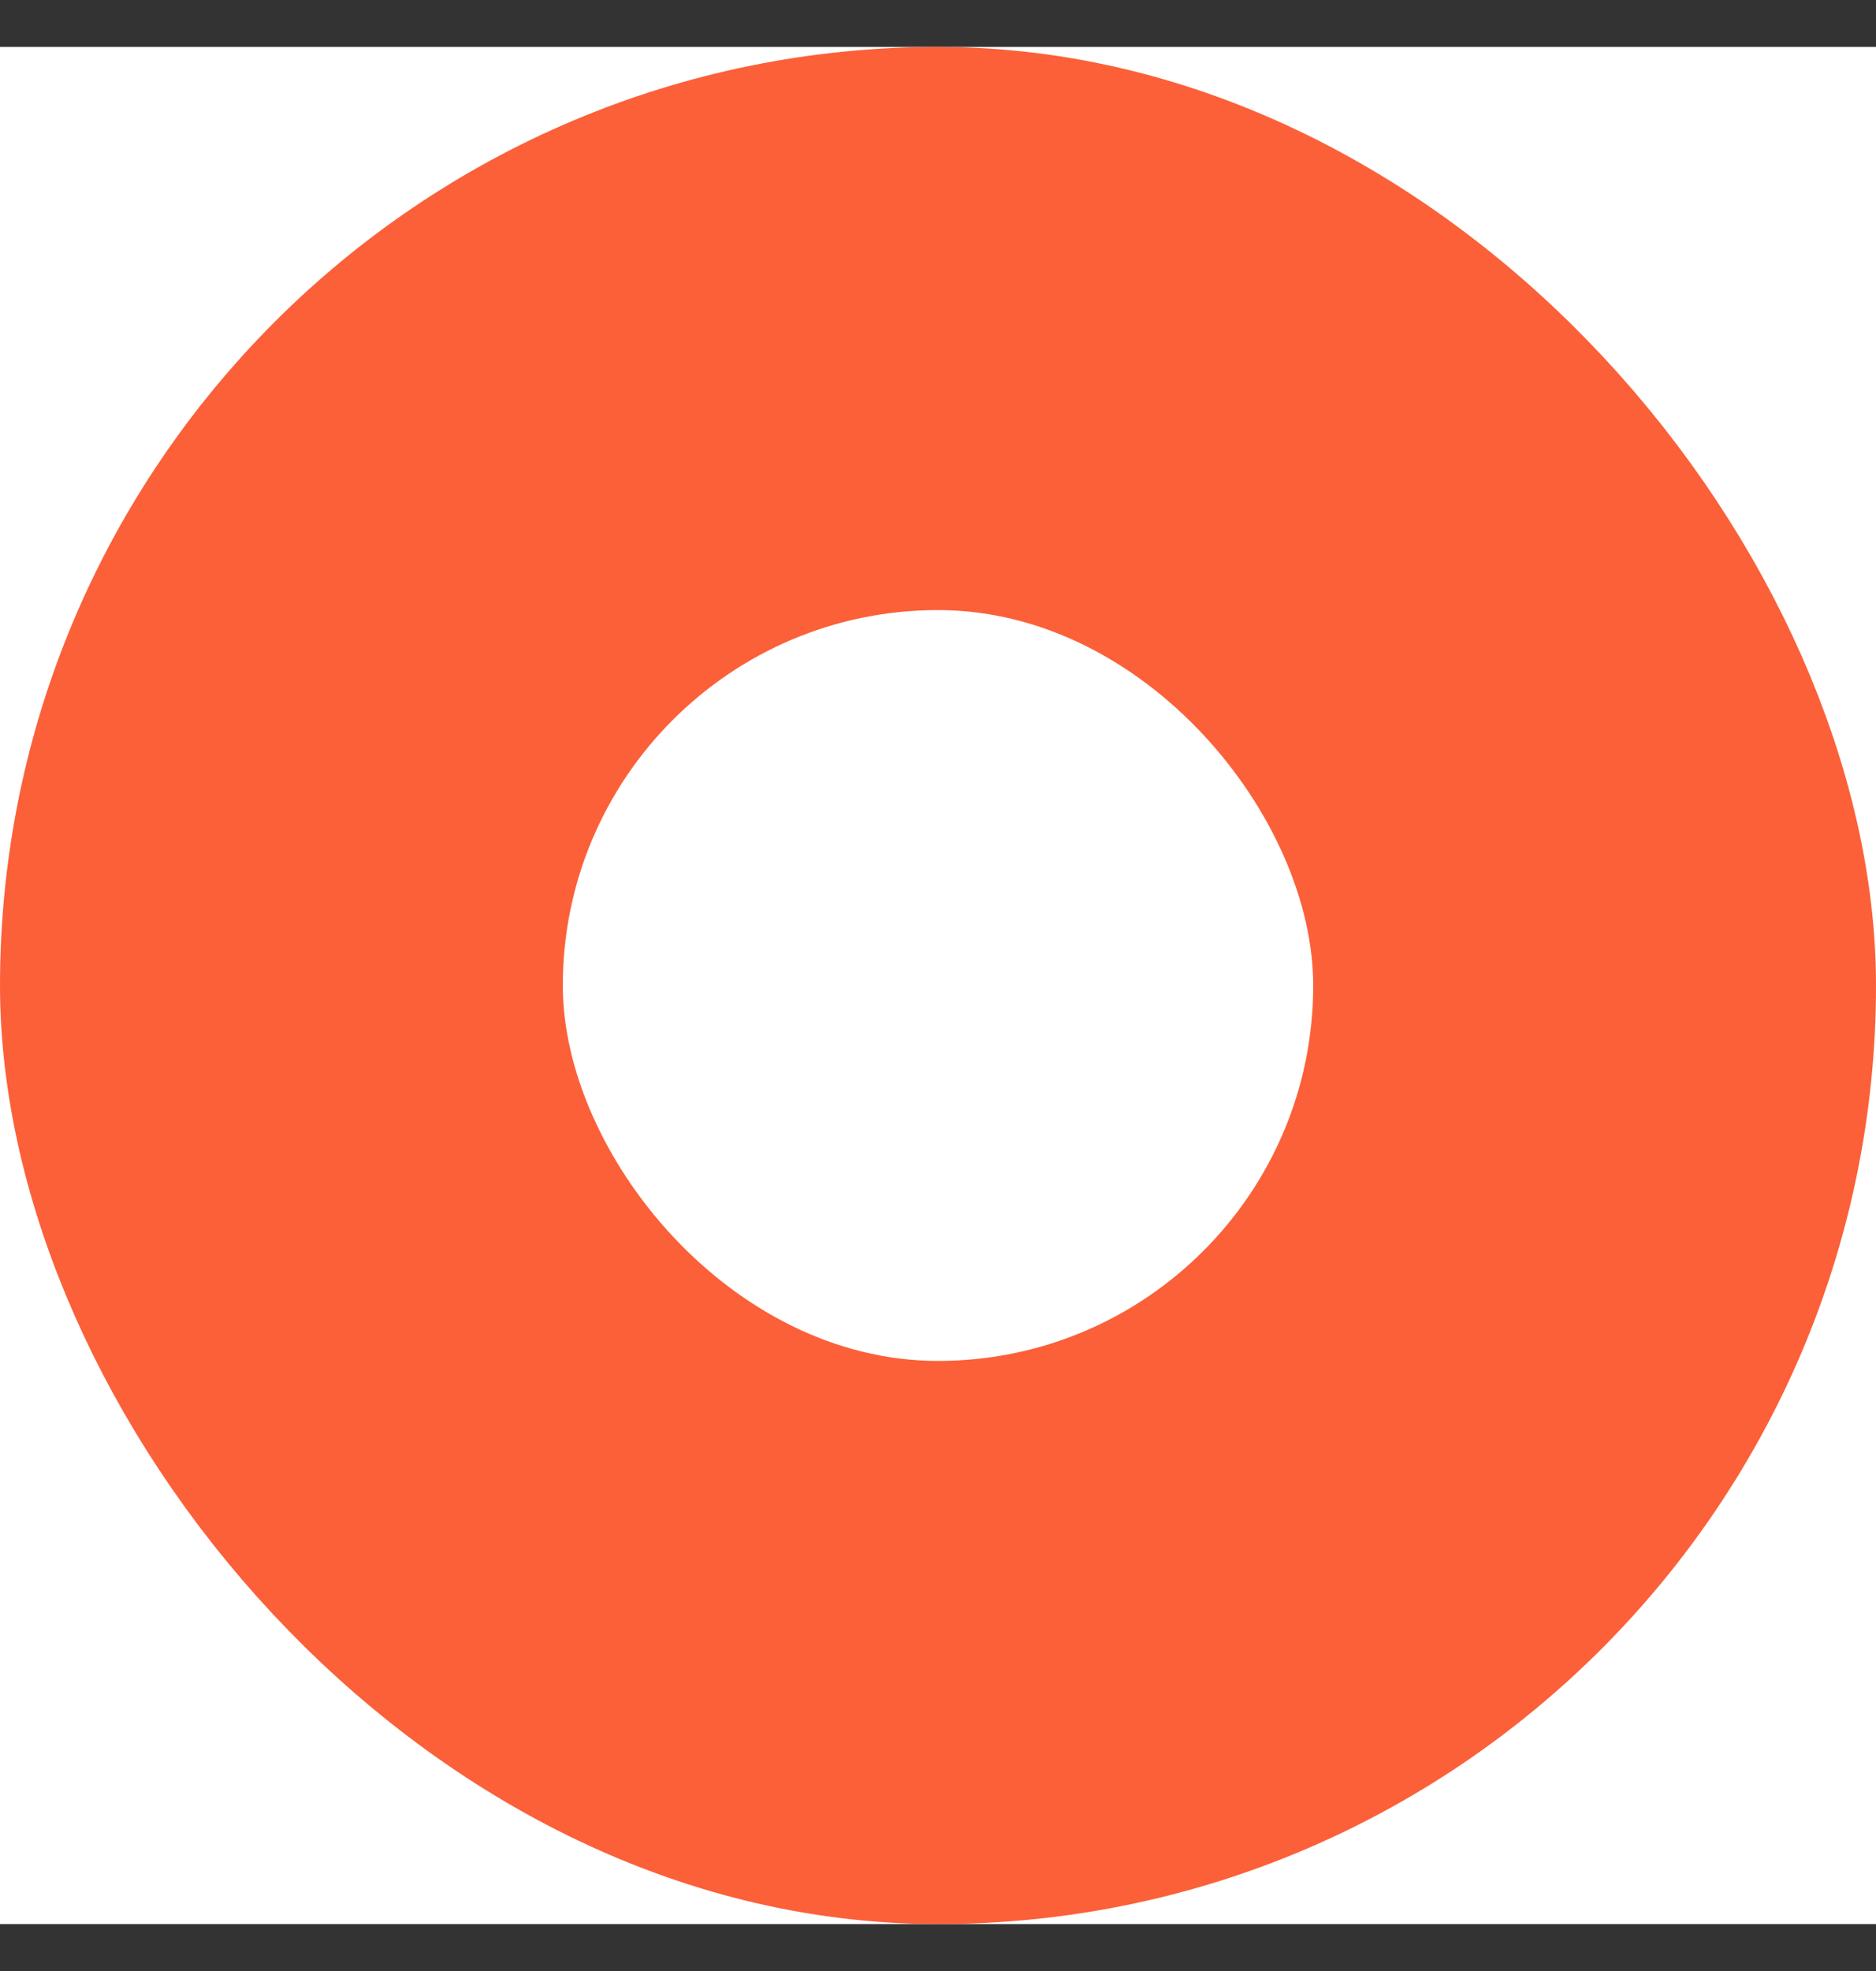 <svg width="20" height="21" viewBox="0 0 20 21" fill="none" xmlns="http://www.w3.org/2000/svg">
<rect x="0" y="0" width="20" height="21" fill="#333333" stroke="none"/>
<g id="Radio">
<rect width="20" height="20" transform="translate(0 0.5)" fill="white"/>
<rect id="Outer Circle" x="1" y="1.5" width="18" height="18" rx="9" fill="#FB6039" stroke="#FB6039" stroke-width="2"/>
<rect id="Inner Circle" x="6" y="6.5" width="8" height="8" rx="4" fill="white"/>
</g>
</svg>
